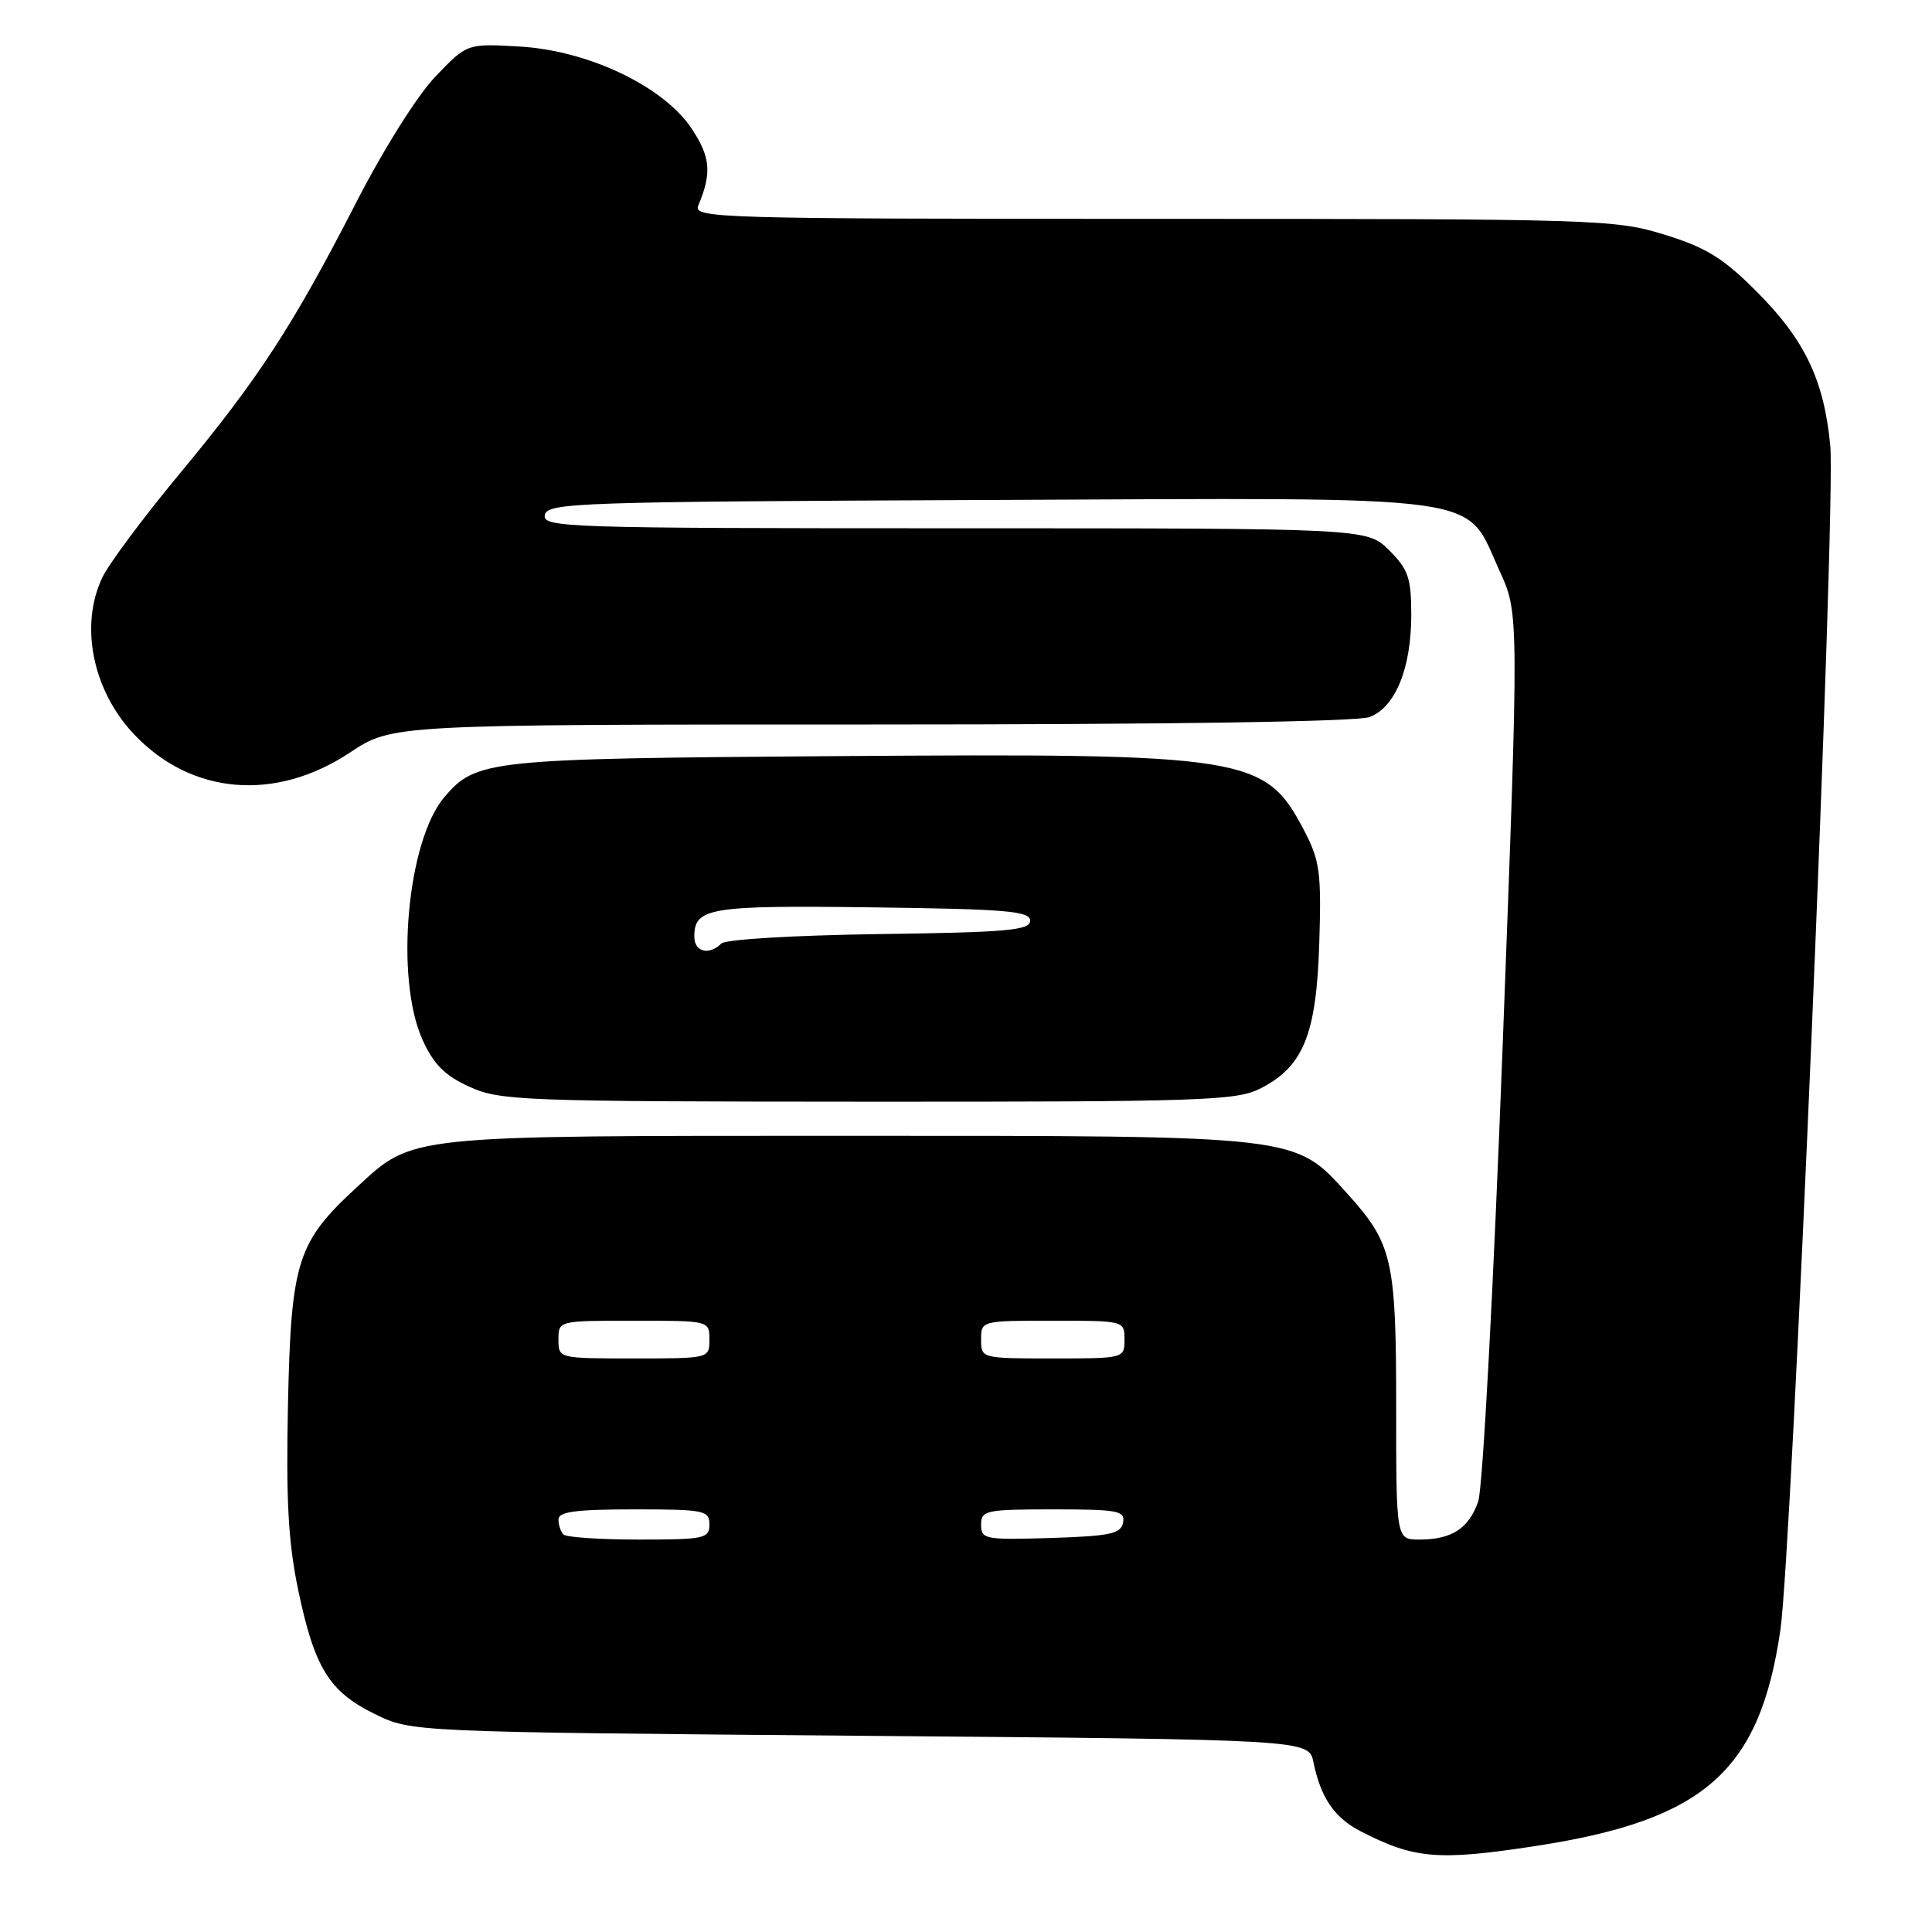 <?xml version="1.0" encoding="UTF-8" standalone="no"?>
<!DOCTYPE svg PUBLIC "-//W3C//DTD SVG 1.1//EN" "http://www.w3.org/Graphics/SVG/1.1/DTD/svg11.dtd" >
<svg xmlns="http://www.w3.org/2000/svg" xmlns:xlink="http://www.w3.org/1999/xlink" version="1.1" viewBox="0 0 256 256">
 <g >
 <path fill="currentColor"
d=" M 203.50 244.60 C 225.84 241.18 233.18 234.70 235.91 216.00 C 237.44 205.48 243.28 66.90 242.52 59.03 C 241.68 50.31 239.14 45.01 232.70 38.57 C 228.31 34.18 226.05 32.79 220.55 31.09 C 214.01 29.07 211.81 29.00 152.79 29.00 C 95.08 29.00 91.83 28.91 92.52 27.25 C 94.33 22.94 94.16 20.84 91.66 17.06 C 87.94 11.44 77.93 6.67 68.76 6.16 C 61.88 5.77 61.88 5.77 57.69 10.15 C 55.27 12.68 50.80 19.80 47.10 27.02 C 38.78 43.22 34.22 50.23 23.72 62.87 C 18.99 68.58 14.41 74.72 13.56 76.52 C 10.52 82.91 12.28 91.53 17.80 97.34 C 25.40 105.34 36.51 106.26 46.38 99.71 C 51.97 96.00 51.97 96.00 115.42 96.00 C 155.03 96.00 179.85 95.63 181.48 95.01 C 184.90 93.71 187.00 88.55 187.00 81.46 C 187.00 76.59 186.61 75.46 184.08 72.92 C 181.15 70.00 181.15 70.00 126.50 70.00 C 74.99 70.00 71.87 69.90 72.19 68.25 C 72.51 66.61 76.22 66.48 131.01 66.25 C 198.52 65.96 193.97 65.33 198.71 75.67 C 201.28 81.29 201.28 81.29 199.11 138.58 C 197.89 170.74 196.47 197.22 195.87 198.96 C 194.62 202.54 192.36 204.00 188.07 204.00 C 185.00 204.00 185.00 204.00 185.00 186.47 C 185.00 166.89 184.52 164.80 178.53 158.17 C 171.51 150.39 172.42 150.50 112.50 150.50 C 53.41 150.50 54.83 150.35 47.25 157.34 C 39.38 164.59 38.57 167.13 38.16 186.00 C 37.89 198.80 38.19 204.33 39.51 210.67 C 41.67 221.00 43.61 224.14 49.65 227.11 C 54.50 229.50 54.50 229.50 113.96 230.00 C 173.42 230.50 173.42 230.50 174.04 233.50 C 175.01 238.22 176.80 240.84 180.27 242.64 C 187.39 246.32 190.57 246.59 203.50 244.60 Z  M 166.97 144.25 C 172.70 141.35 174.43 137.11 174.81 125.00 C 175.10 115.60 174.89 114.03 172.81 110.06 C 167.65 100.16 165.41 99.80 110.71 100.19 C 64.63 100.52 63.10 100.68 58.89 105.61 C 53.94 111.41 52.30 129.65 55.99 137.78 C 57.47 141.05 58.95 142.53 62.22 144.01 C 66.27 145.85 69.12 145.96 115.00 145.98 C 159.21 146.00 163.81 145.84 166.97 144.25 Z  M 74.67 203.33 C 74.30 202.97 74.00 202.07 74.00 201.33 C 74.00 200.31 76.33 200.00 84.00 200.00 C 93.33 200.00 94.00 200.13 94.00 202.00 C 94.00 203.86 93.33 204.00 84.67 204.00 C 79.53 204.00 75.03 203.70 74.67 203.33 Z  M 130.00 202.04 C 130.00 200.13 130.61 200.00 139.57 200.00 C 148.15 200.00 149.11 200.18 148.81 201.75 C 148.53 203.24 147.11 203.54 139.24 203.79 C 130.52 204.06 130.00 203.96 130.00 202.04 Z  M 74.00 177.50 C 74.00 175.00 74.00 175.00 84.00 175.00 C 94.00 175.00 94.00 175.00 94.00 177.50 C 94.00 180.00 94.00 180.00 84.00 180.00 C 74.00 180.00 74.00 180.00 74.00 177.50 Z  M 130.00 177.50 C 130.00 175.01 130.03 175.00 139.50 175.00 C 148.97 175.00 149.00 175.01 149.00 177.50 C 149.00 179.99 148.97 180.00 139.50 180.00 C 130.03 180.00 130.00 179.99 130.00 177.50 Z  M 92.00 124.12 C 92.00 120.27 93.94 119.95 115.63 120.23 C 133.39 120.46 136.50 120.72 136.50 122.00 C 136.50 123.27 133.49 123.54 116.53 123.77 C 105.24 123.93 96.13 124.47 95.58 125.02 C 93.97 126.63 92.00 126.13 92.00 124.12 Z "/>
</g>
</svg>